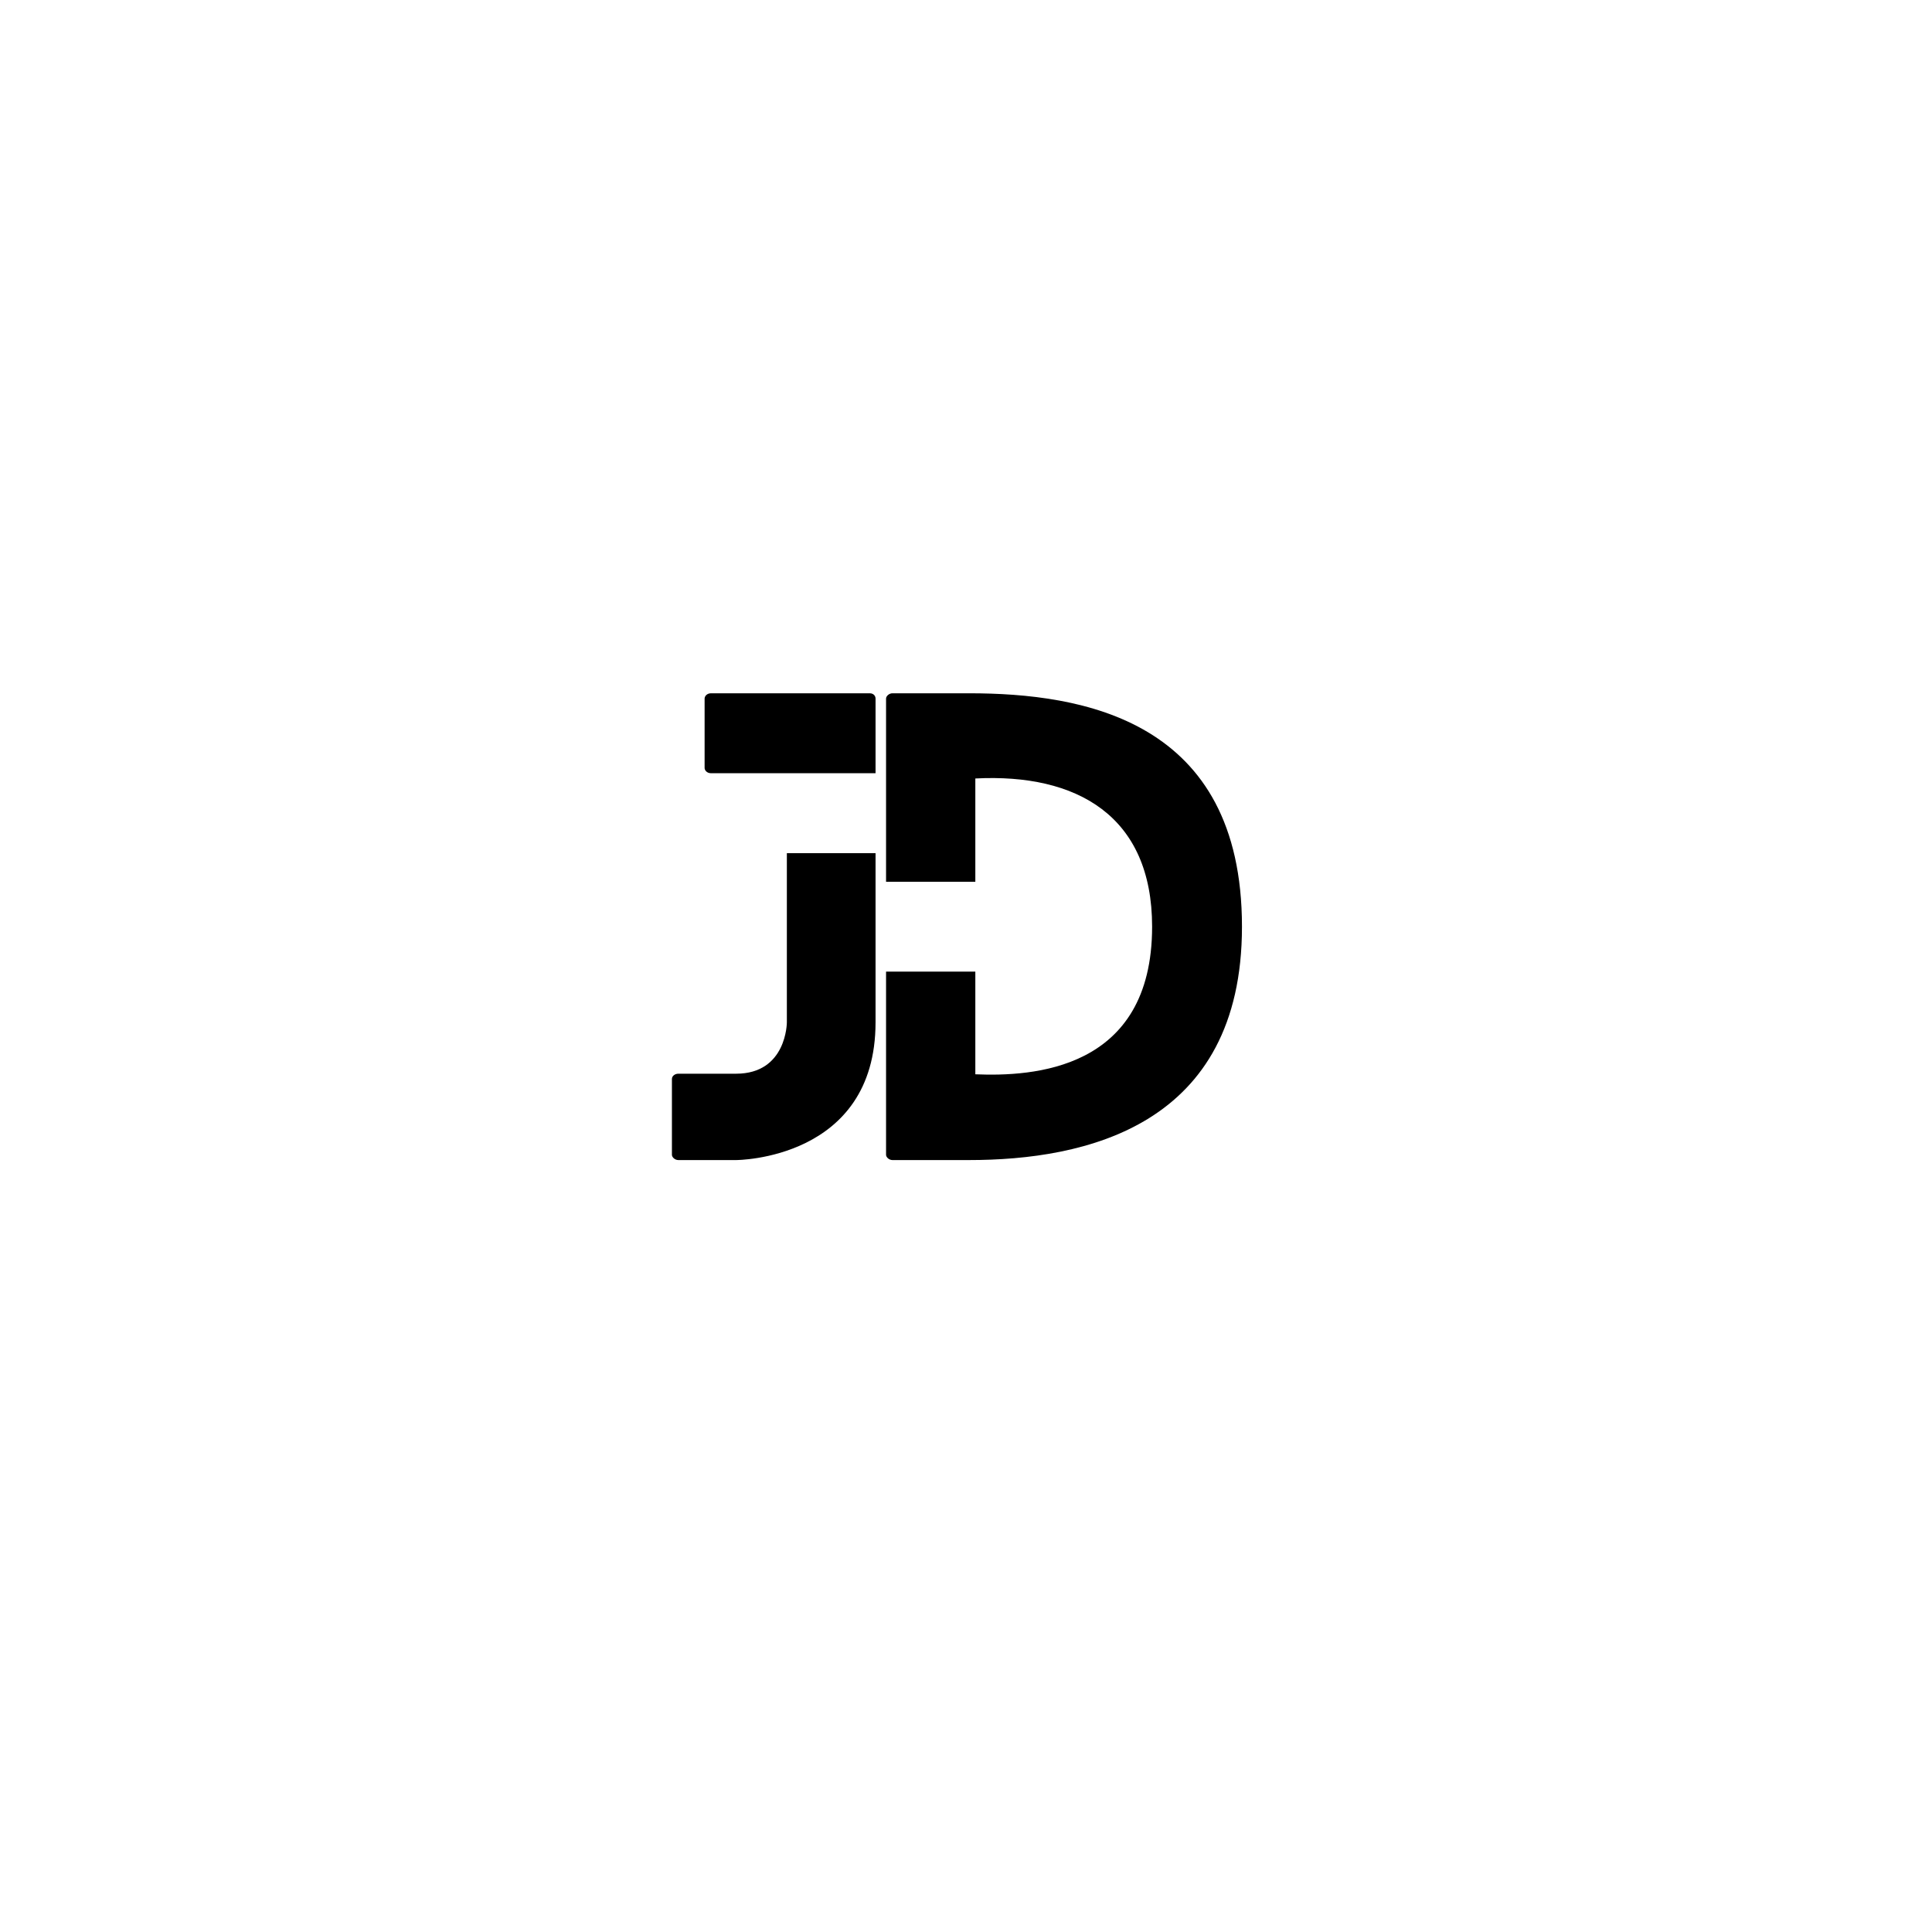<svg xmlns="http://www.w3.org/2000/svg" xmlns:xlink="http://www.w3.org/1999/xlink" width="500" zoomAndPan="magnify" viewBox="0 0 375 375" height="500" preserveAspectRatio="xMidYMid meet" version="1.0"><defs><g/></defs><g fill="#000000" fill-opacity="1"><g transform="translate(130.42, 225.168)"><g><path d="M 7.586 -75.086 L 39.523 -75.086 L 39.523 -89.582 C 39.523 -90.035 39.184 -90.602 38.391 -90.602 L 7.586 -90.602 C 6.797 -90.602 6.344 -90.035 6.344 -89.582 L 6.344 -76.105 C 6.344 -75.652 6.797 -75.086 7.586 -75.086 Z M 22.309 -59.57 L 22.309 -26.727 C 22.309 -26.727 22.309 -16.762 12.457 -16.762 L 1.246 -16.762 C 0.566 -16.762 0 -16.309 0 -15.742 L 0 -1.02 C 0 -0.566 0.566 0 1.246 0 L 12.457 0 C 12.457 0 39.523 0 39.523 -26.727 L 39.523 -59.57 Z M 22.309 -59.57 "/></g></g></g><g fill="#000000" fill-opacity="1"><g transform="translate(171.983, 225.168)"><g><path d="M 16.082 -90.602 L 1.246 -90.602 C 0.566 -90.602 0 -90.035 0 -89.582 L 0 -54.02 L 17.328 -54.02 L 17.328 -74.066 C 37.031 -75.086 51.641 -66.816 51.641 -45.301 C 51.641 -17.328 28.312 -16.195 17.328 -16.648 L 17.328 -36.578 L 0 -36.578 L 0 -1.02 C 0 -0.566 0.566 0 1.246 0 L 16.082 0 C 38.617 0 69.082 -6.57 69.082 -45.301 C 69.082 -85.504 38.164 -90.602 16.082 -90.602 Z M 16.082 -90.602 "/></g></g></g></svg>